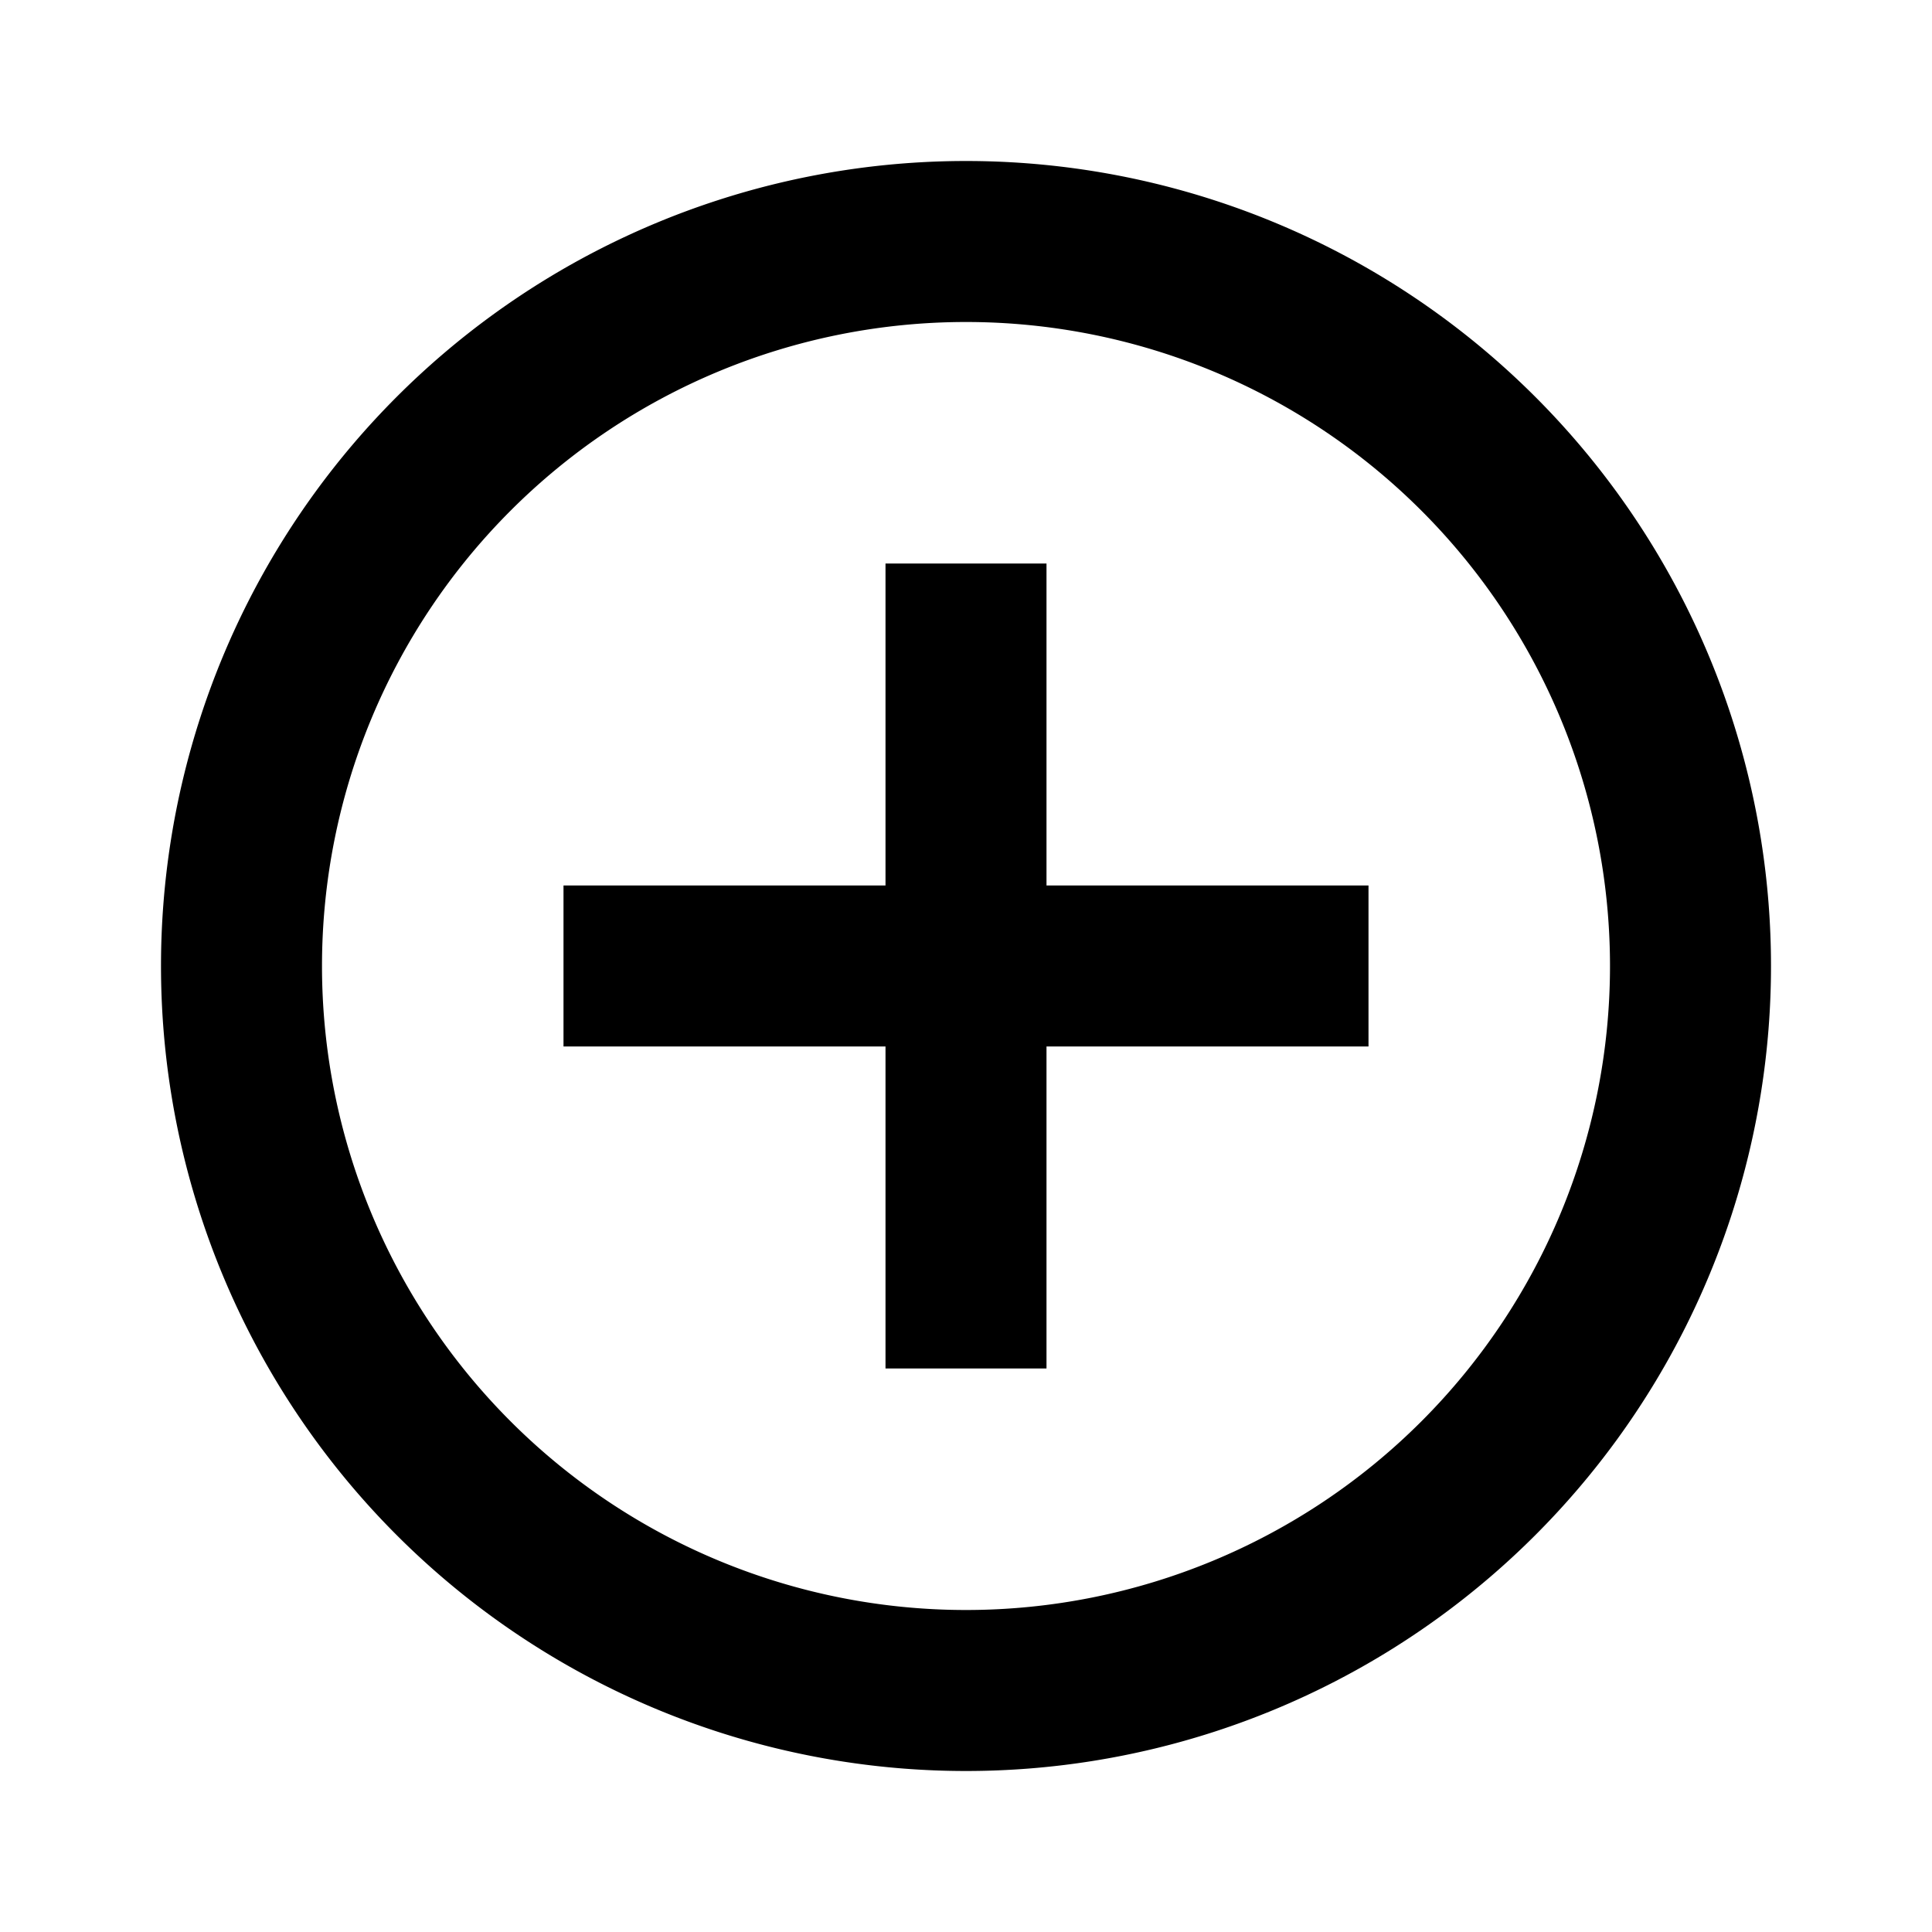 <svg viewBox="0 0 24 24" fill="none" xmlns="http://www.w3.org/2000/svg"><path fill-rule="evenodd" clip-rule="evenodd" d="M12 2a10 10 0 100 20 10 10 0 000-20zm-1 5v4H7v2h4v4h2v-4h4v-2h-4V7h-2zm-7 5a8 8 0 1016 0 8 8 0 00-16 0z" fill="currentColor"/></svg>
